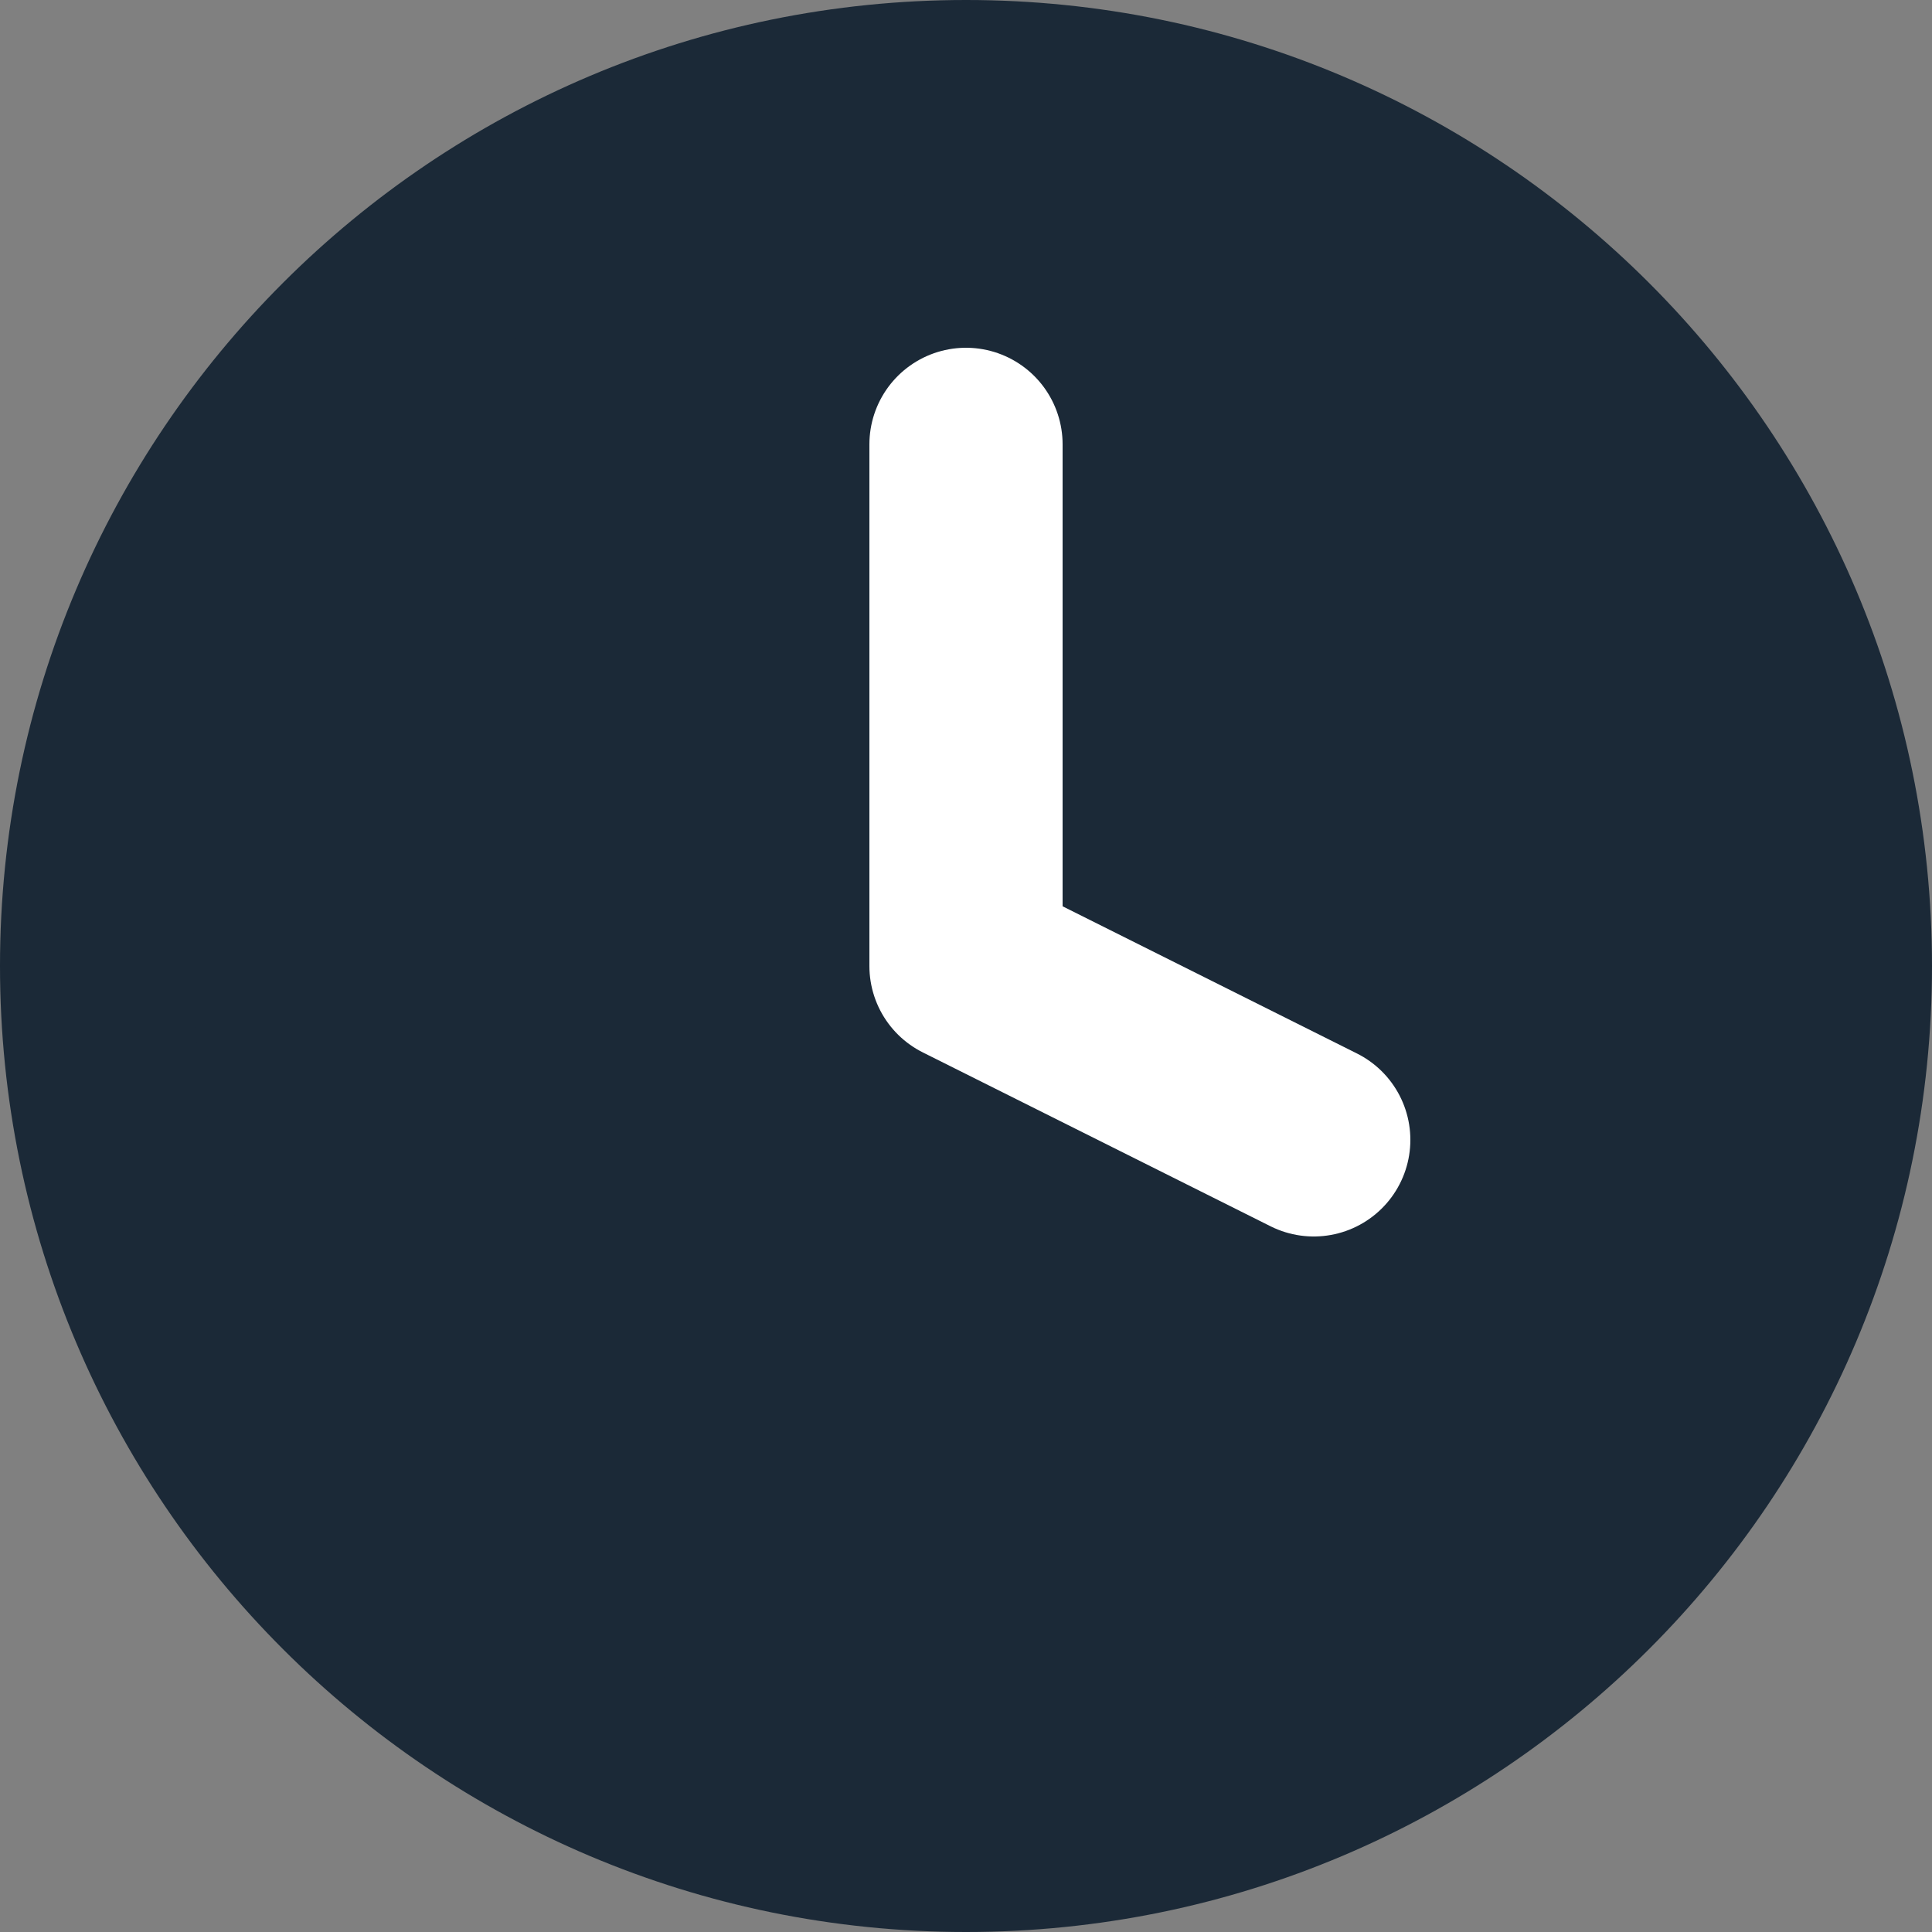 <svg width="20" height="20" viewBox="0 0 20 20" fill="none" xmlns="http://www.w3.org/2000/svg">
<rect x="0" y="0" width="20" height="20" fill="#808080" stroke="none"/>
<path d="M10 19C14.971 19 19 14.971 19 10C19 5.029 14.971 1 10 1C5.029 1 1 5.029 1 10C1 14.971 5.029 19 10 19Z" fill="#1B2937" stroke="#1B2937" stroke-width="2" stroke-linecap="round" stroke-linejoin="round"/>
<path d="M10 4.6V10L13.6 11.8" stroke="white" stroke-width="2" stroke-linecap="round" stroke-linejoin="round"/>
</svg>
